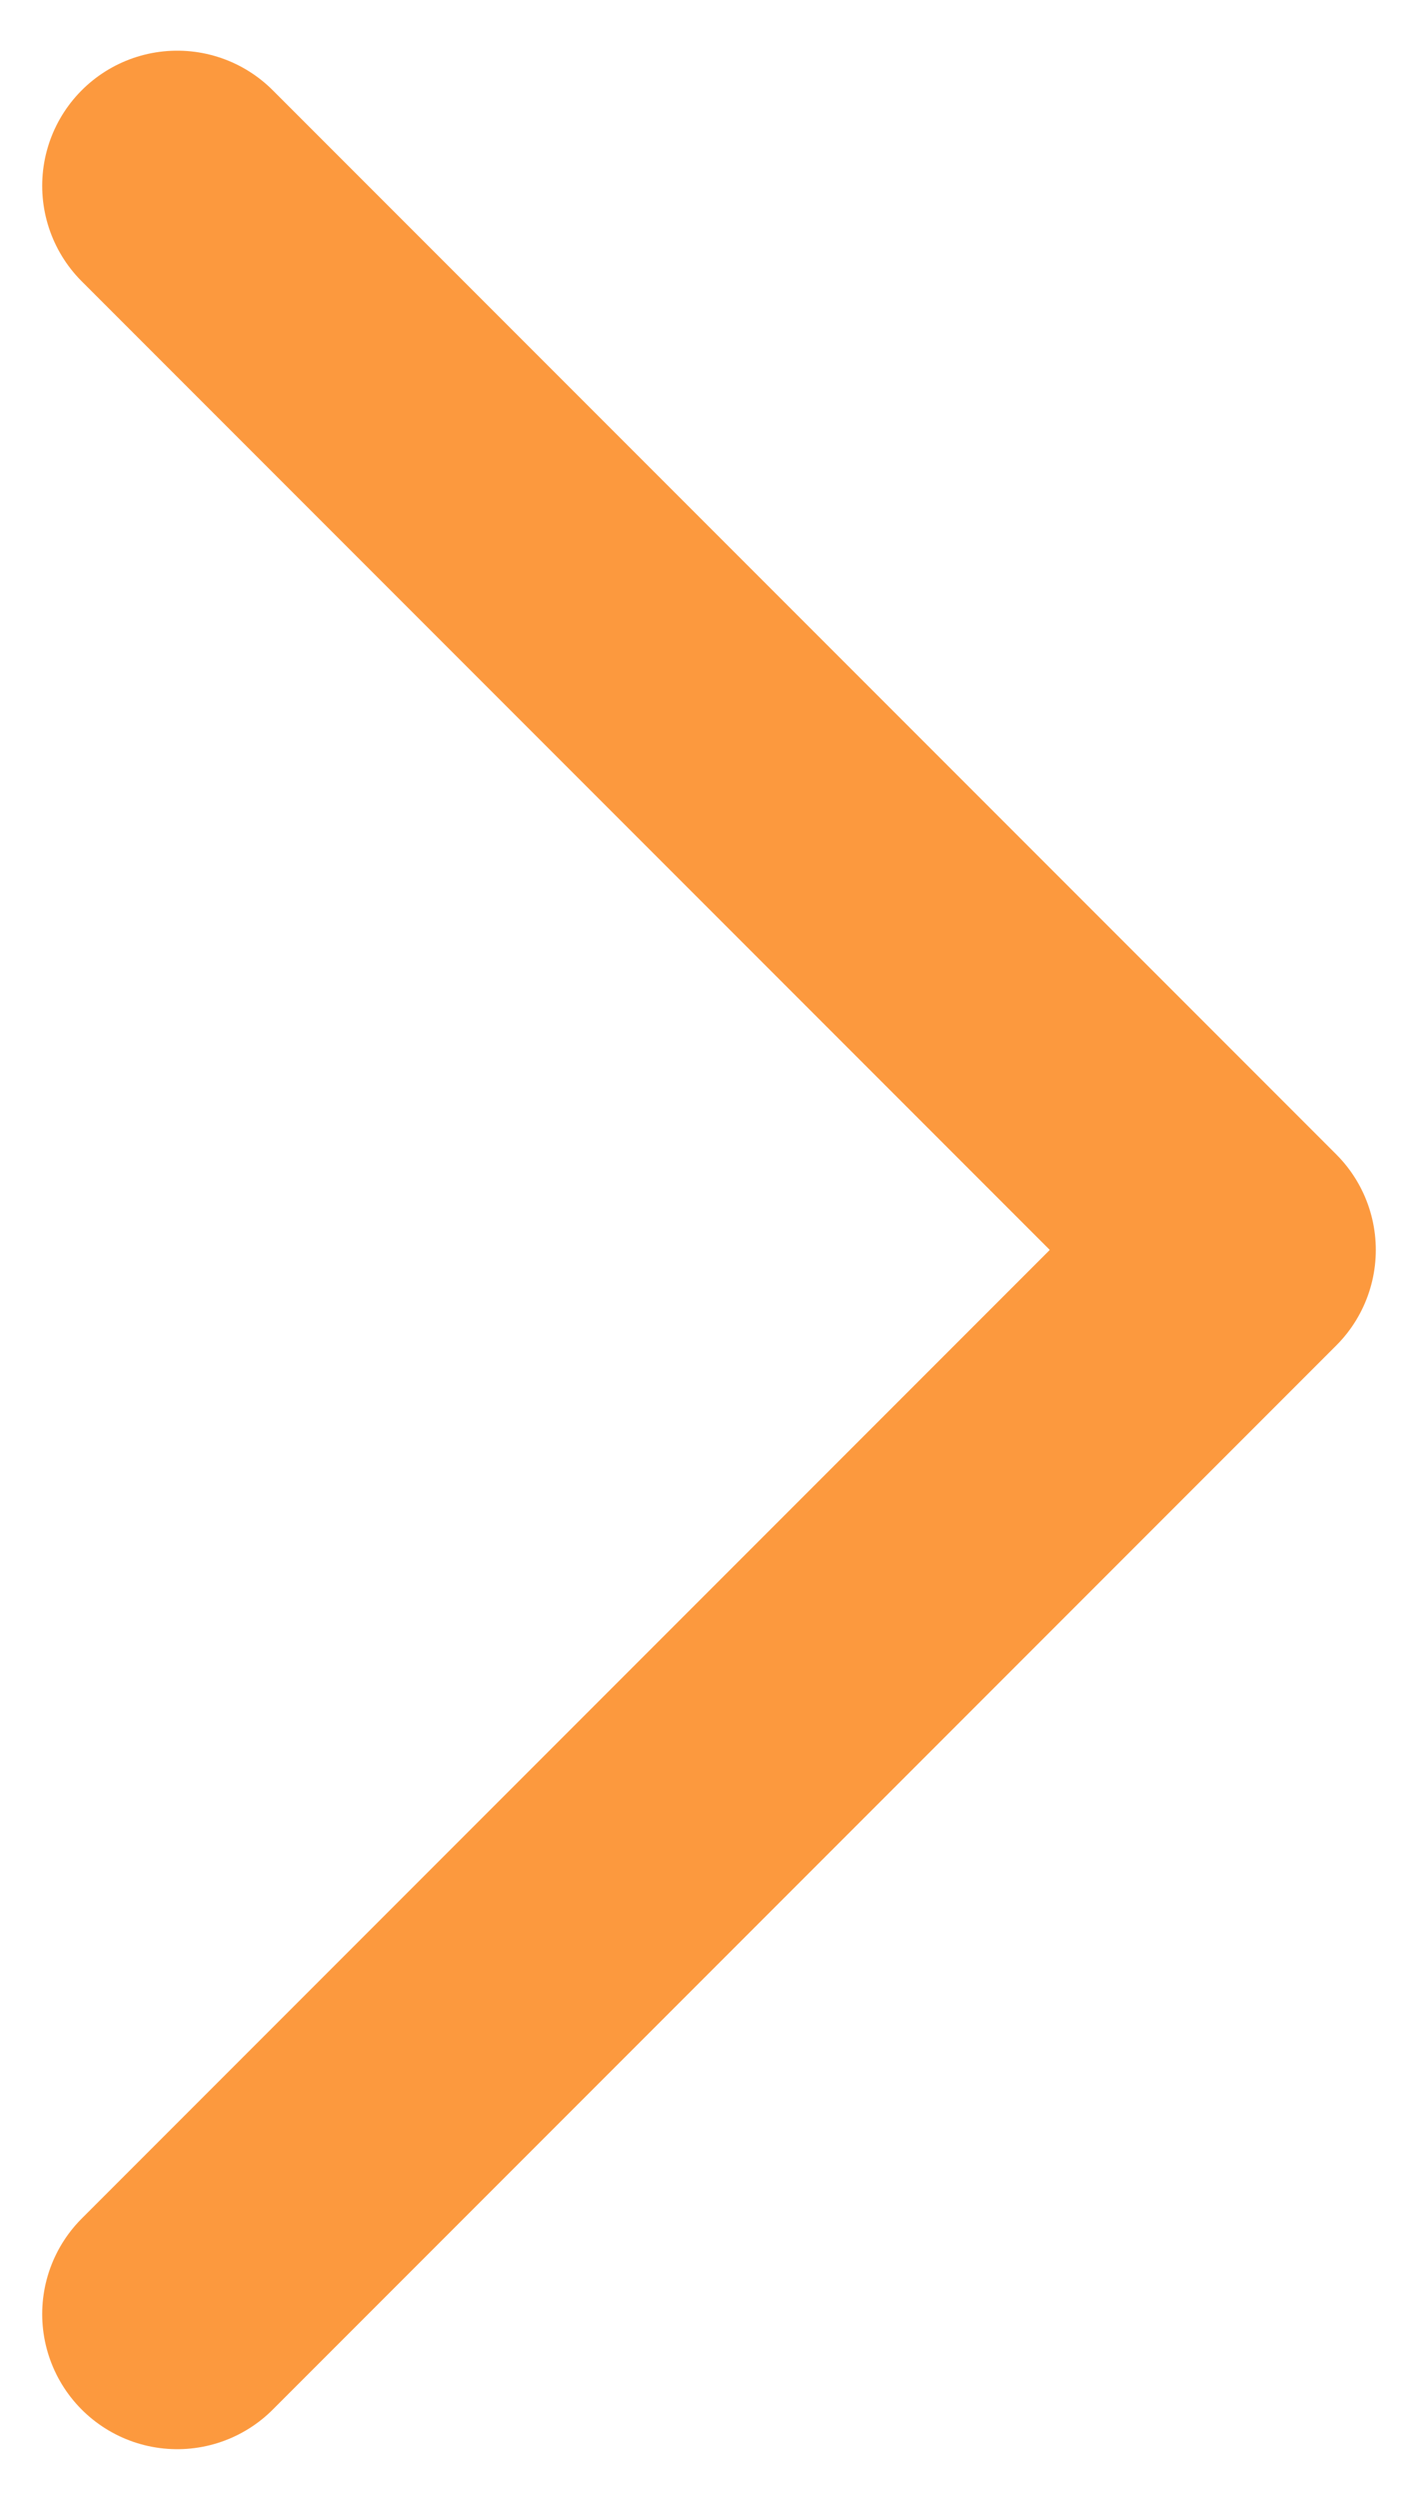 <svg width="21" height="37" viewBox="0 0 21 37" fill="none" xmlns="http://www.w3.org/2000/svg">
<path d="M2.625 2.75L18.375 18.5L2.625 34.25" stroke="#FC993E" stroke-width="4" stroke-linecap="round" stroke-linejoin="round"/>
</svg>
